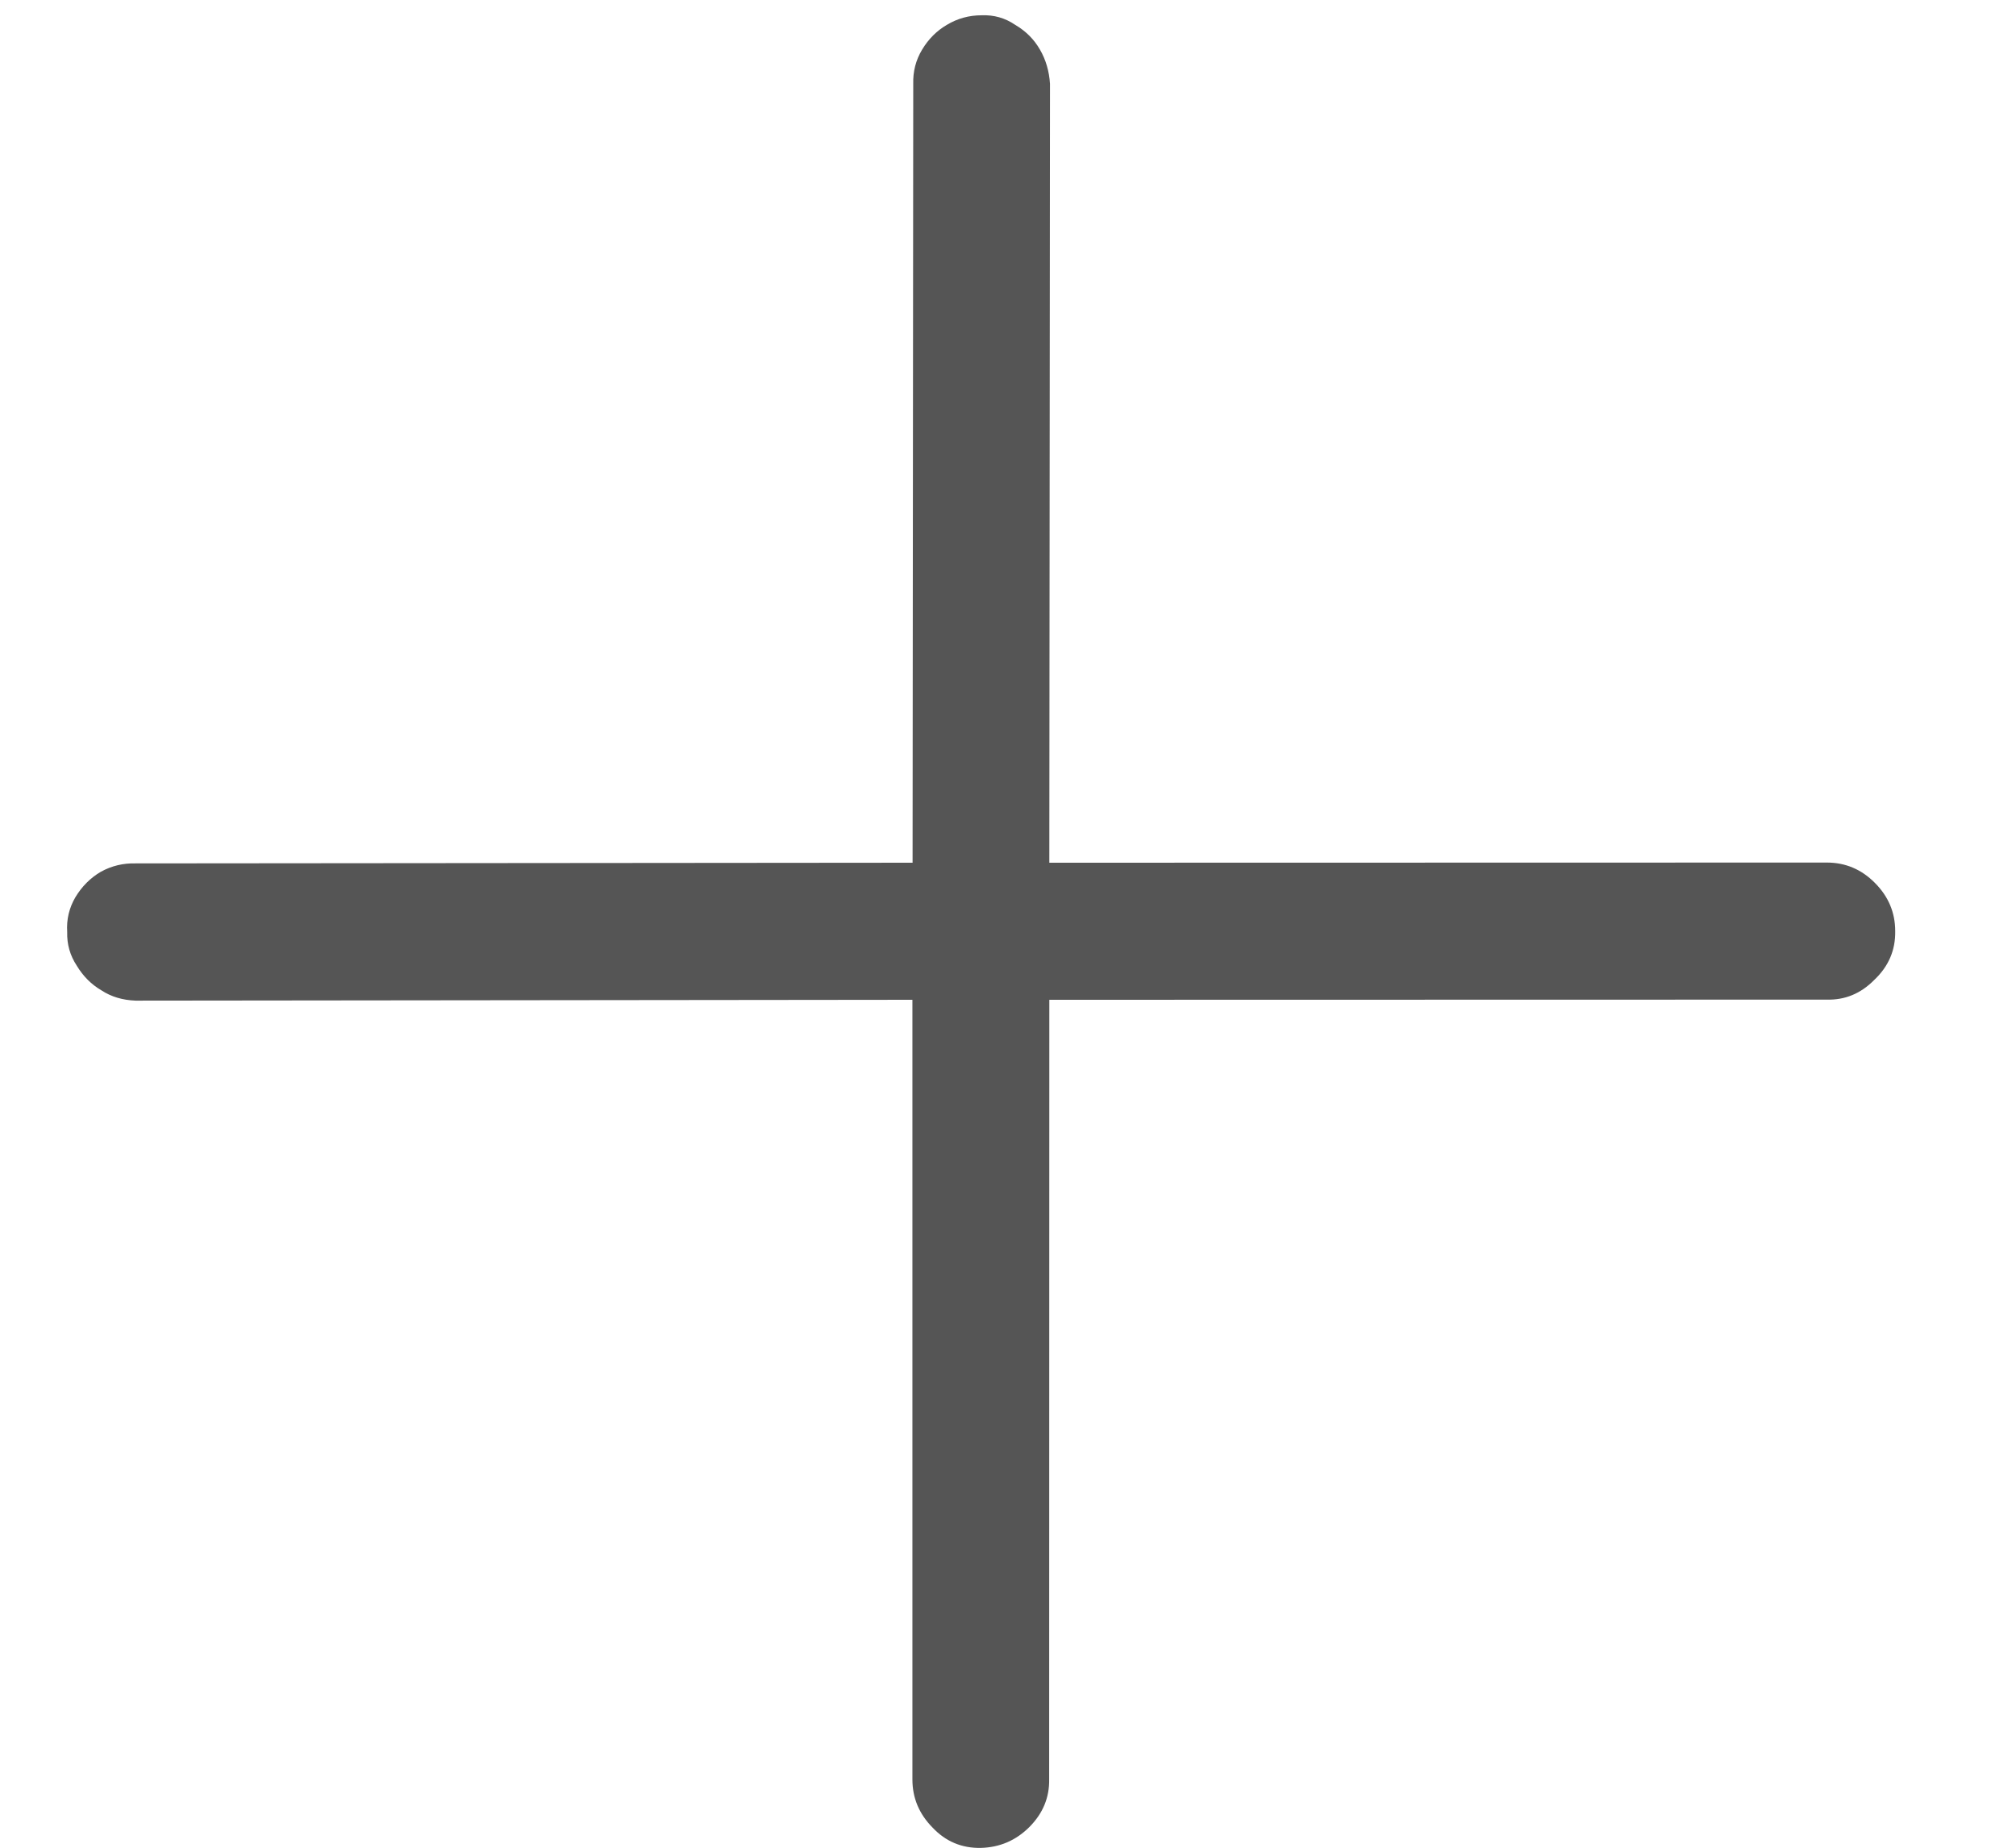 <svg width="12" height="11" viewBox="0 0 12 11" fill="none" xmlns="http://www.w3.org/2000/svg">
<path d="M0.4 5.549C0.395 5.473 0.412 5.404 0.449 5.341C0.487 5.278 0.537 5.227 0.6 5.19C0.665 5.154 0.735 5.138 0.807 5.14L5.432 5.136L5.436 0.499C5.434 0.426 5.451 0.358 5.489 0.295C5.527 0.232 5.576 0.183 5.636 0.148C5.699 0.11 5.768 0.091 5.843 0.091C5.916 0.088 5.983 0.107 6.043 0.148C6.106 0.185 6.155 0.234 6.19 0.295C6.225 0.355 6.245 0.423 6.25 0.499L6.246 5.136L10.874 5.135C10.984 5.135 11.08 5.175 11.16 5.256C11.24 5.336 11.281 5.432 11.281 5.543C11.283 5.656 11.242 5.753 11.156 5.834C11.076 5.915 10.982 5.954 10.873 5.951L6.246 5.952L6.245 10.592C6.247 10.701 6.208 10.795 6.128 10.876C6.047 10.957 5.951 10.998 5.838 11.001C5.725 11.003 5.629 10.963 5.551 10.88C5.471 10.799 5.431 10.704 5.431 10.593L5.431 5.952L0.807 5.957C0.729 5.954 0.662 5.934 0.604 5.896C0.544 5.861 0.495 5.812 0.457 5.749C0.417 5.688 0.398 5.622 0.4 5.549Z" fill="#555555"/>
</svg>
